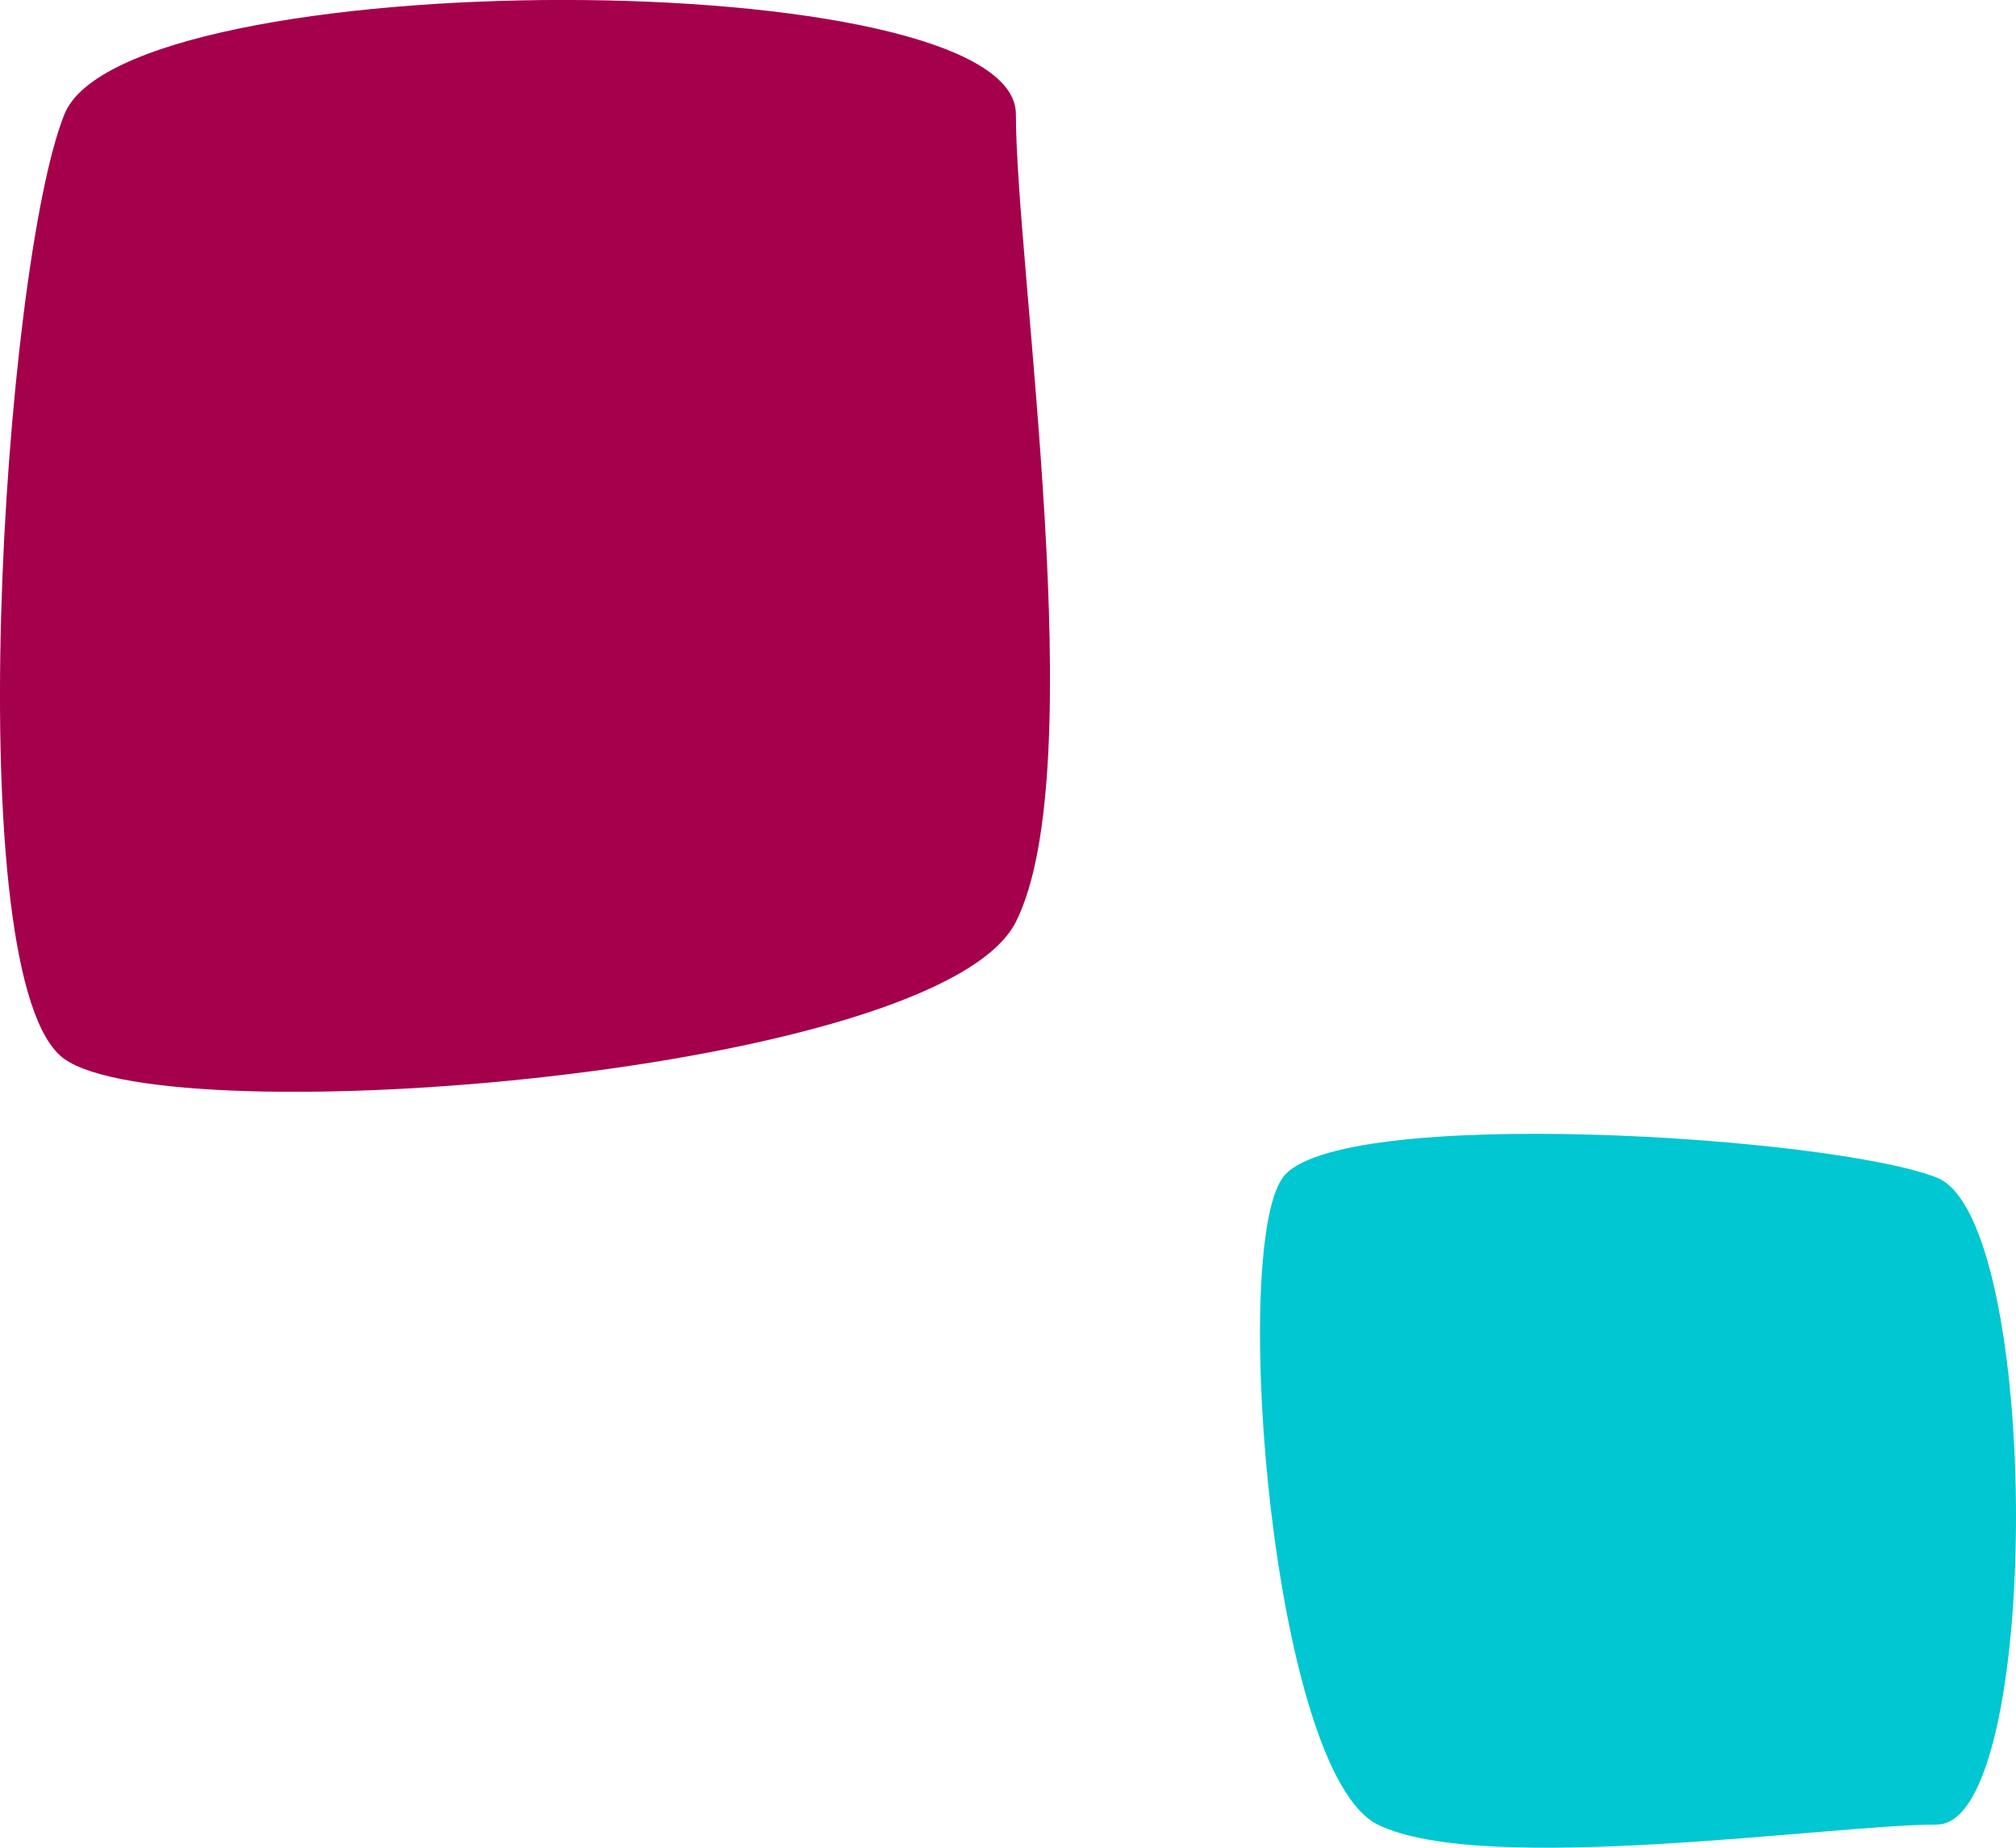 <svg width="48" height="44" fill="none" xmlns="http://www.w3.org/2000/svg"><path d="M1.534 25.219C-1.024 23.405.073 6.35 1.534 2.72c1.462-3.628 22.654-3.628 22.654 0 0 3.629 1.827 15.603 0 19.232-1.827 3.63-20.096 5.08-22.654 3.266z" fill="#A5004C"/><path d="M30.54 28.043c1.257-1.739 13.064-.994 15.576 0 2.512.994 2.512 15.405 0 15.405s-10.802 1.242-13.314 0c-2.513-1.242-3.517-13.665-2.261-15.405z" fill="#00C7D1"/></svg>